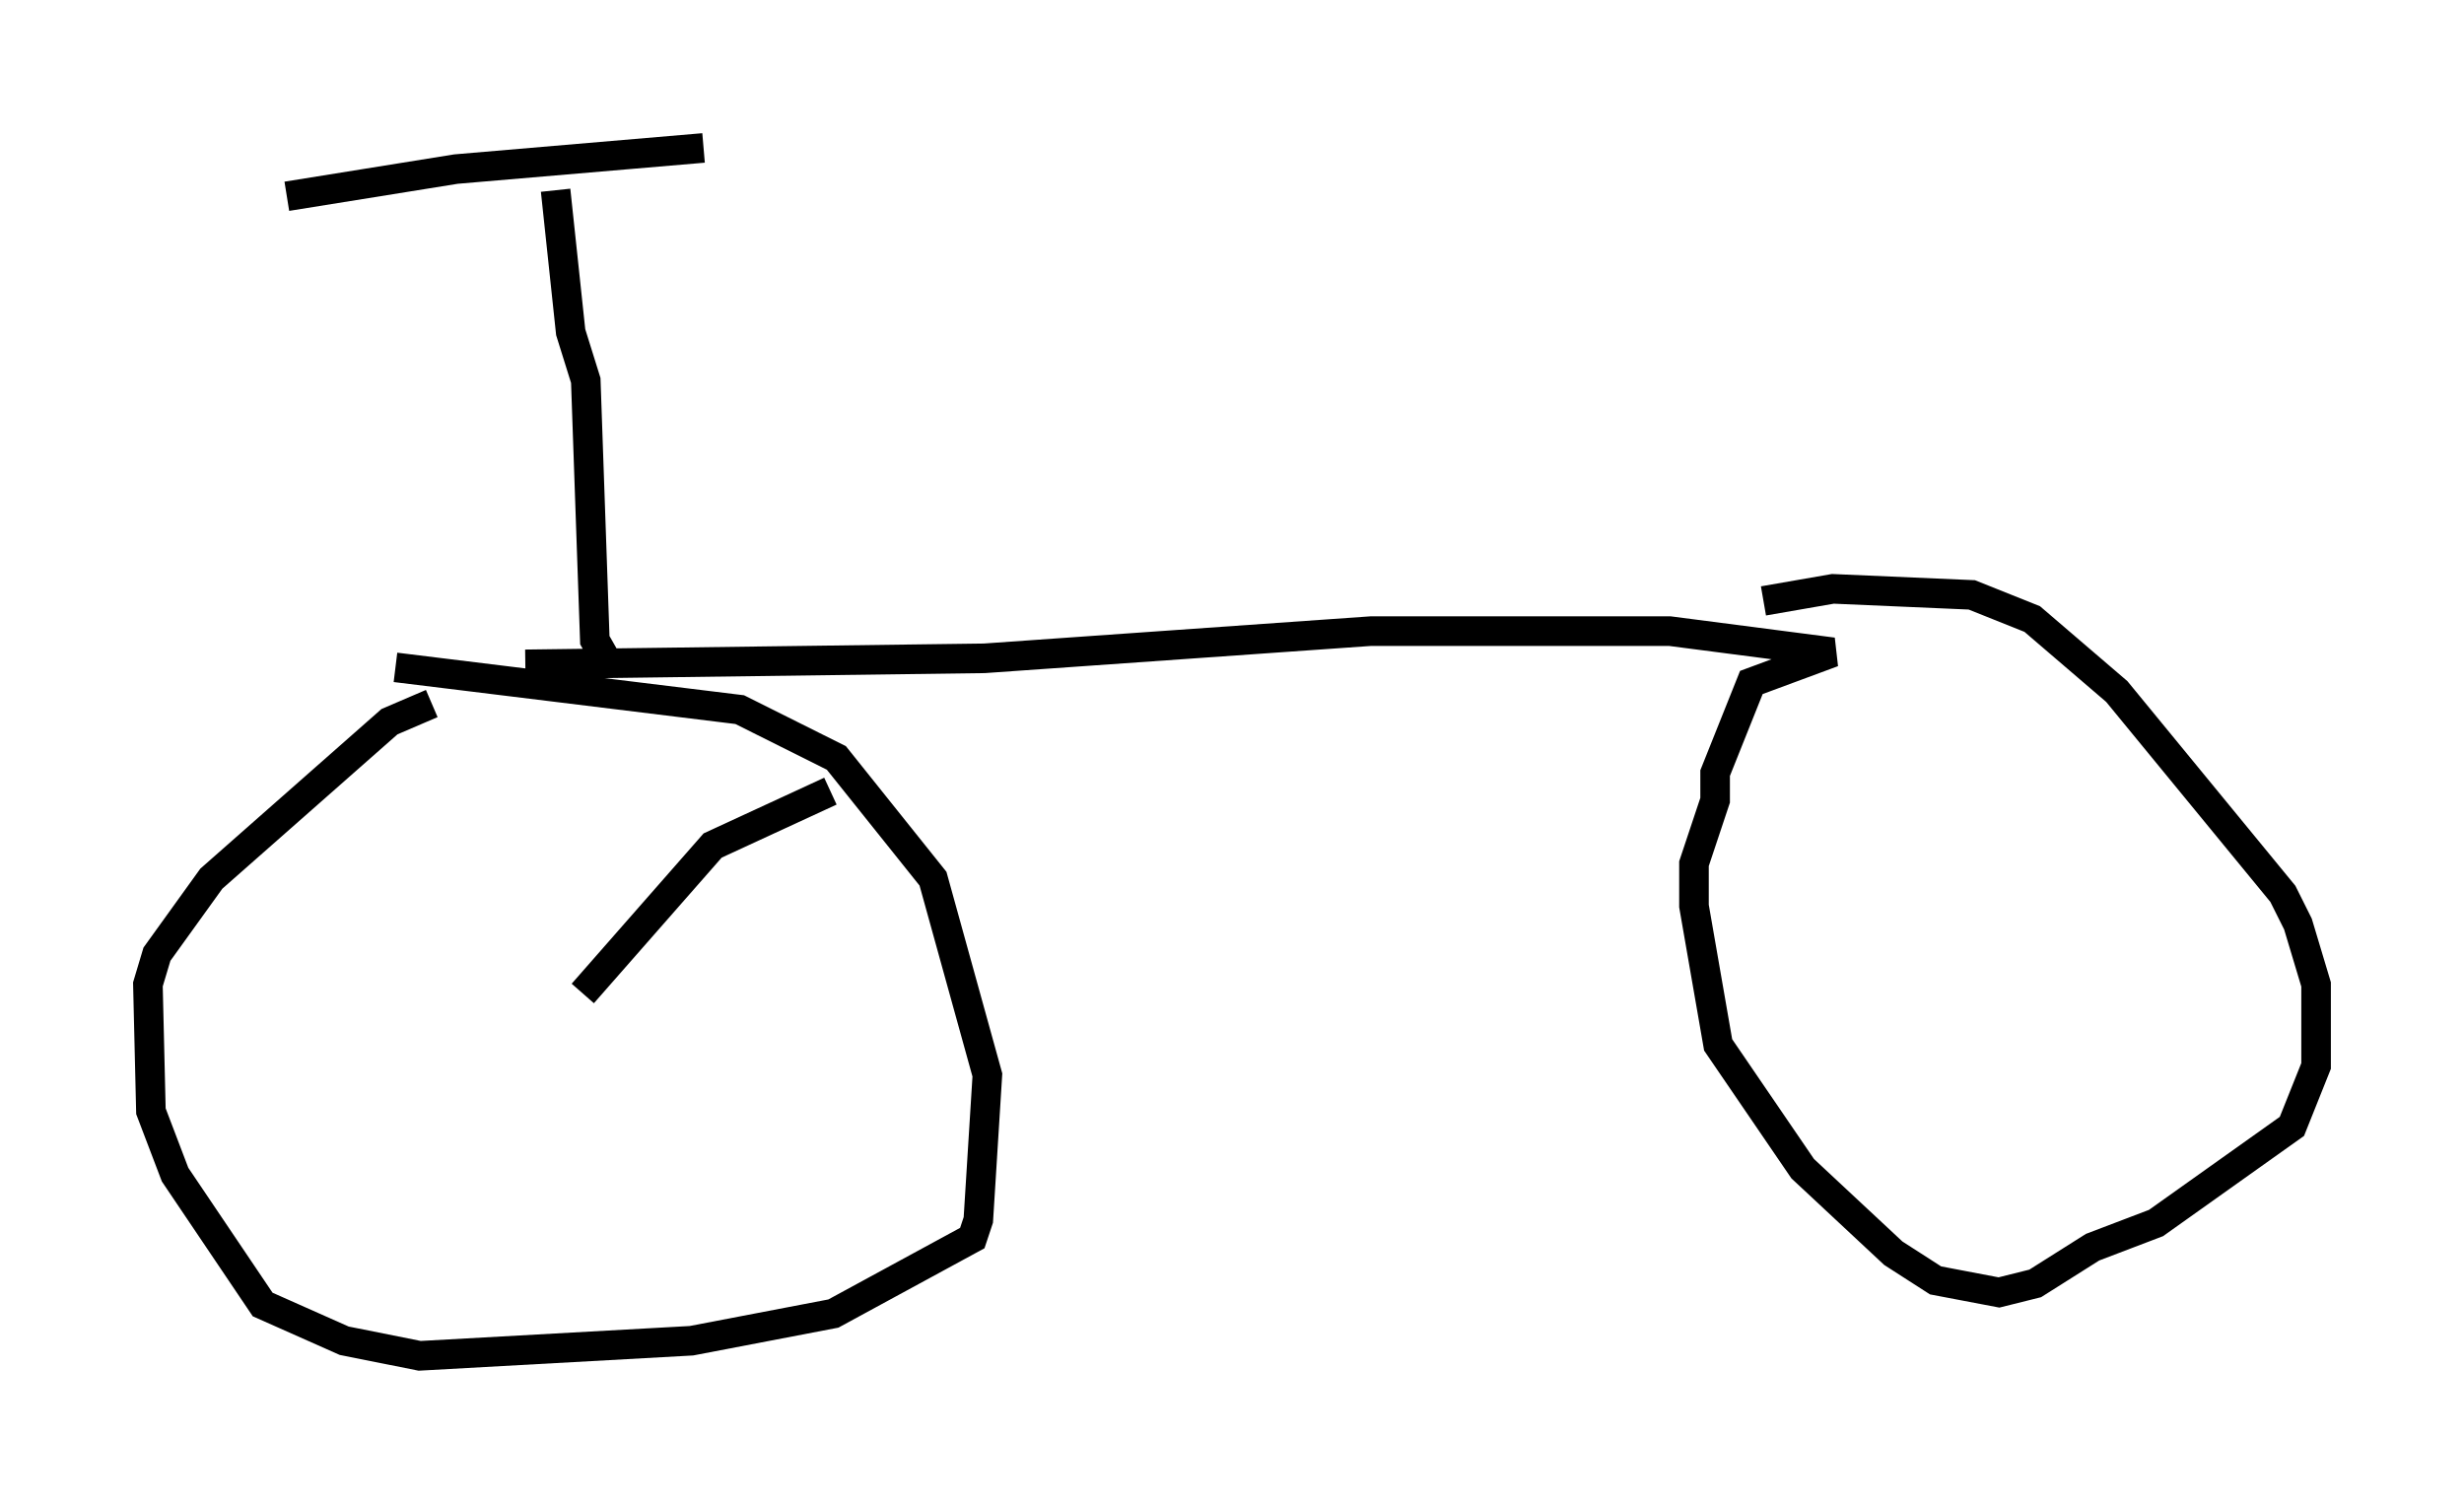 <?xml version="1.0" encoding="utf-8" ?>
<svg baseProfile="full" height="50.834" version="1.1" width="83.297" xmlns="http://www.w3.org/2000/svg" xmlns:ev="http://www.w3.org/2001/xml-events" xmlns:xlink="http://www.w3.org/1999/xlink"><defs /><rect fill="white" height="50.834" width="83.297" x="0" y="0" /><path d="M15.413, 23.784 m-0.817, 0.0 l-1.429, 0.613 -6.023, 5.308 l-1.838, 2.552 -0.306, 1.021 l0.102, 4.288 0.817, 2.144 l2.96, 4.39 2.756, 1.225 l2.552, 0.51 9.188, -0.51 l4.798, -0.919 4.696, -2.552 l0.204, -0.613 0.306, -4.9 l-1.838, -6.635 -3.267, -4.083 l-3.267, -1.633 -11.638, -1.429 m4.39, -0.102 l15.517, -0.204 13.067, -0.919 l10.106, 0.0 5.513, 0.715 l-2.756, 1.021 -1.225, 3.063 l0.0, 0.919 -0.715, 2.144 l0.0, 1.429 0.817, 4.696 l2.858, 4.185 3.063, 2.858 l1.429, 0.919 2.144, 0.408 l1.225, -0.306 1.94, -1.225 l2.144, -0.817 4.594, -3.267 l0.817, -2.042 0.0, -2.756 l-0.613, -2.042 -0.51, -1.021 l-5.615, -6.84 -2.858, -2.45 l-2.042, -0.817 -4.696, -0.204 l-2.348, 0.408 m-39.098, 2.042 l-0.408, -0.715 -0.306, -8.779 l-0.51, -1.633 -0.51, -4.798 m-9.086, 0.204 l5.717, -0.919 8.371, -0.715 m-4.083, 28.584 l4.39, -5.002 3.981, -1.838 " fill="none" stroke="black" stroke-width="1" /></svg>